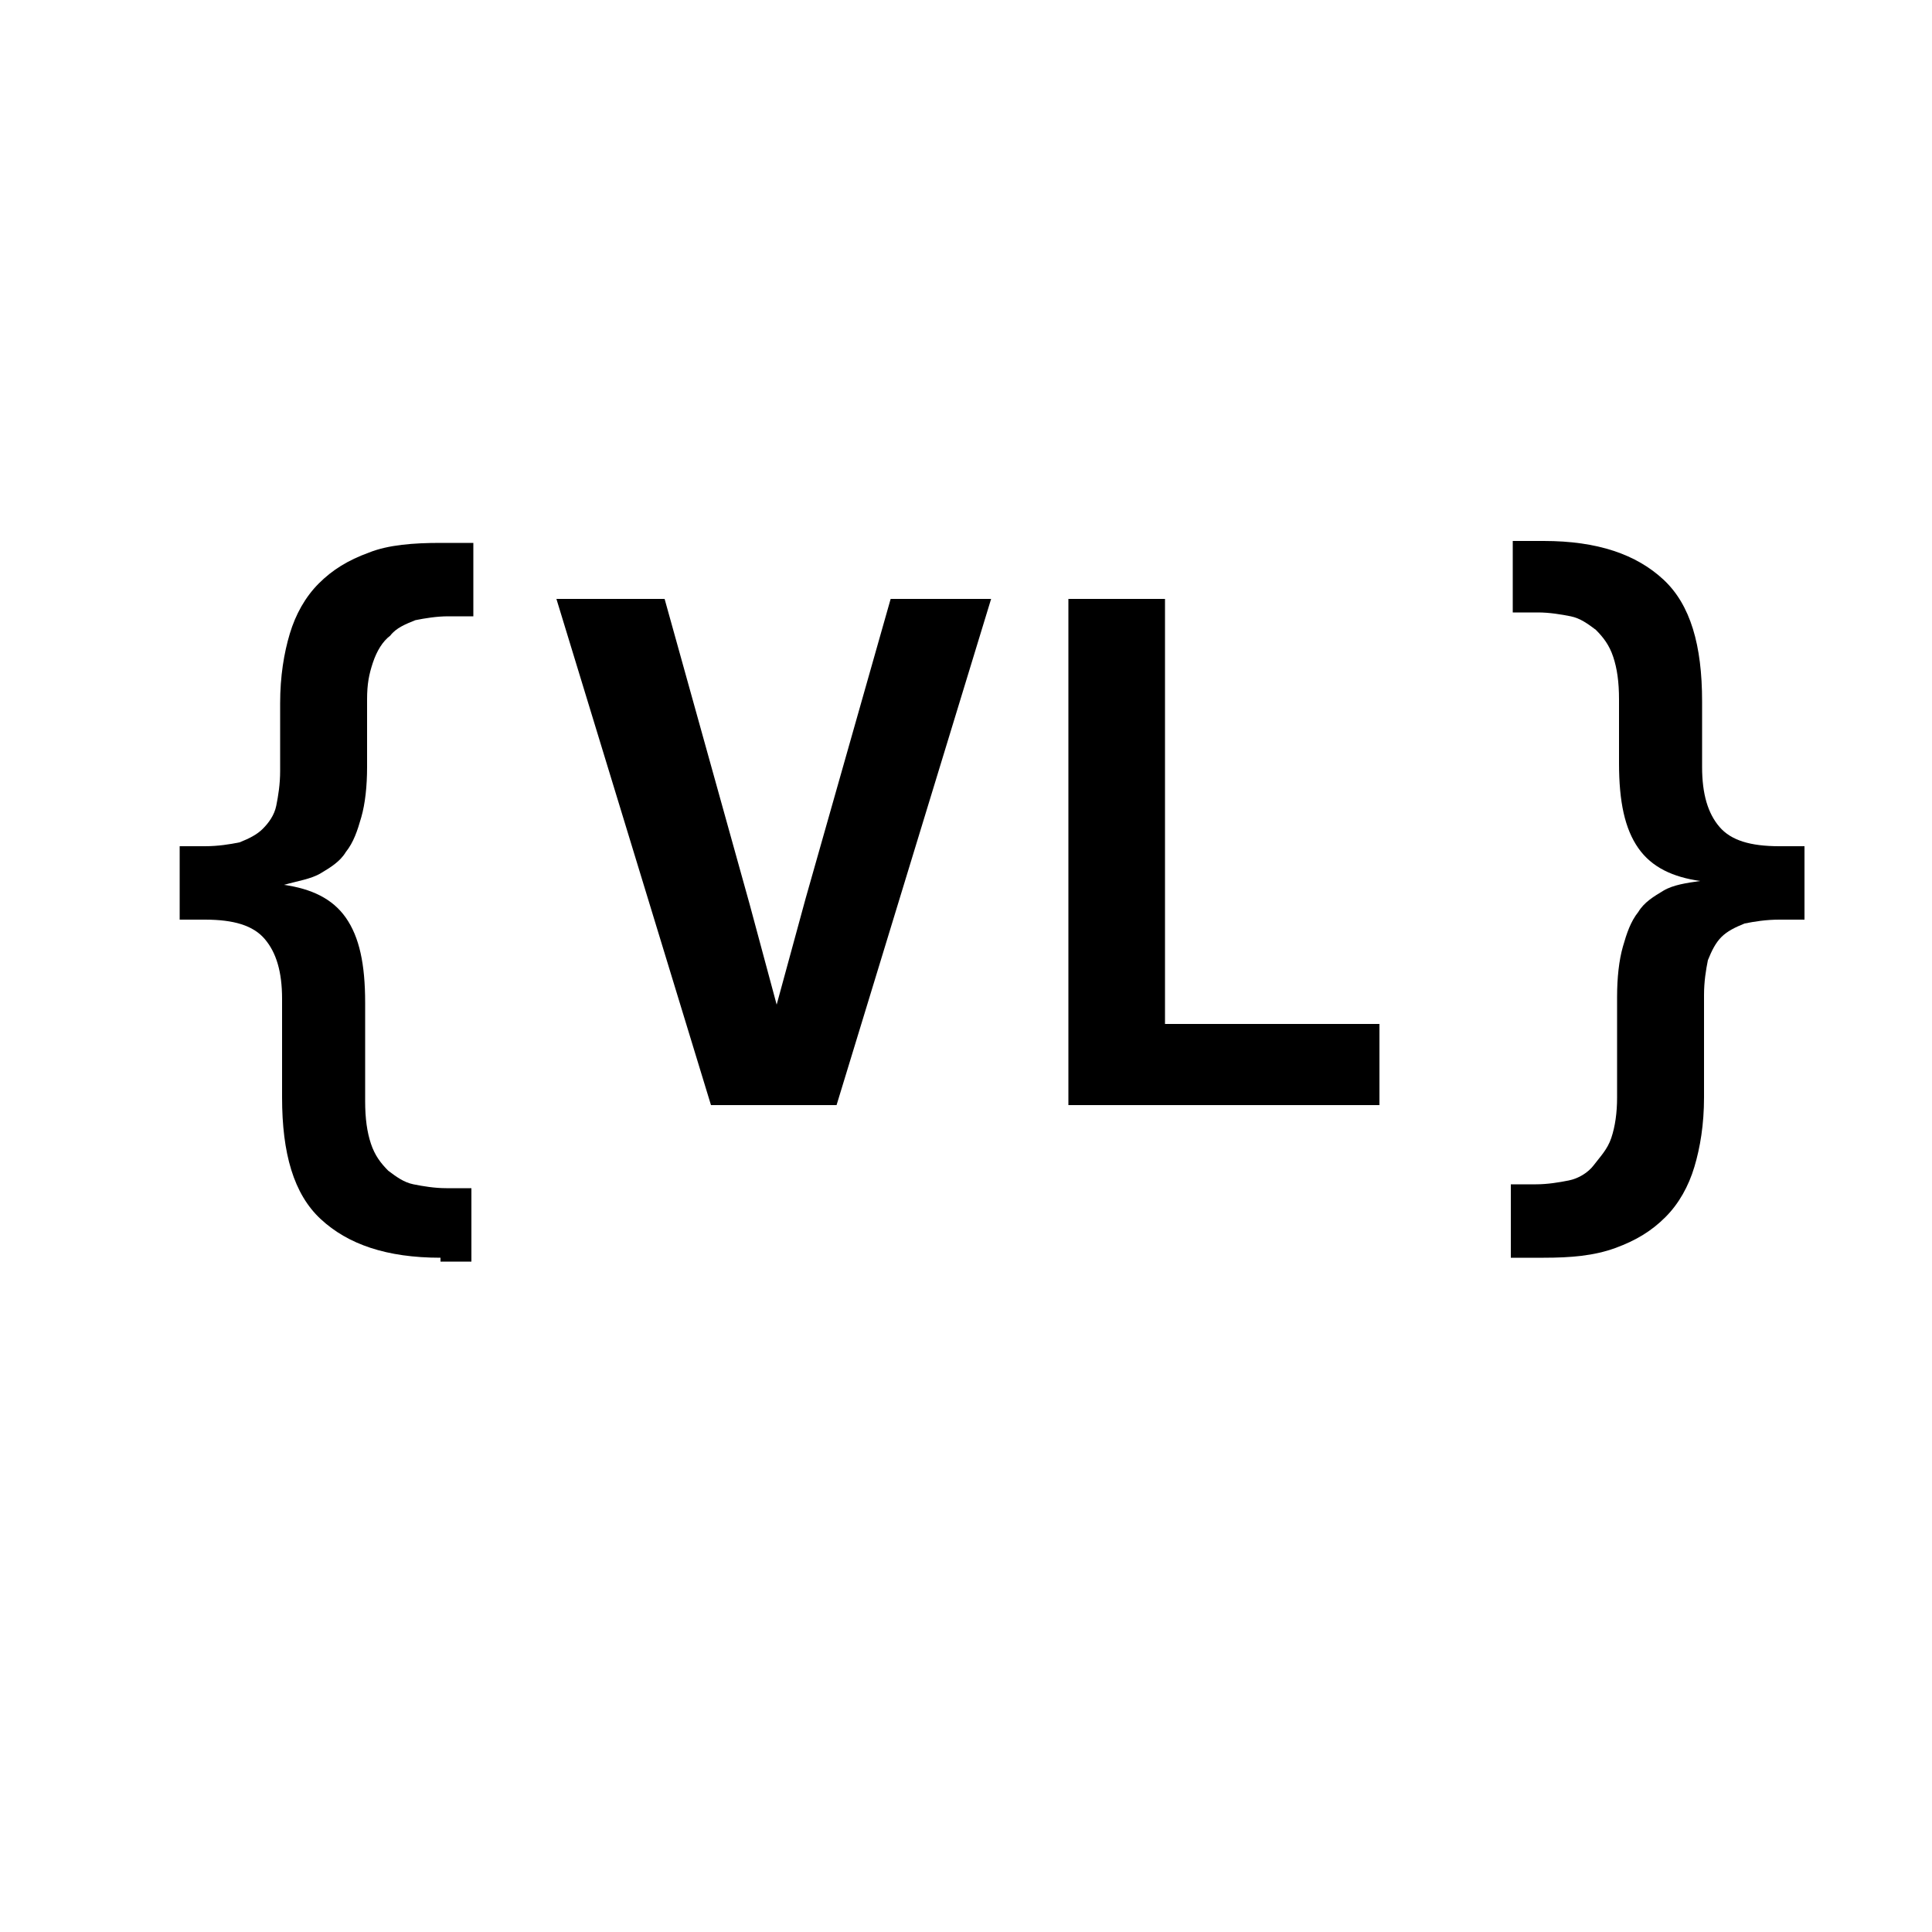<?xml version="1.0" encoding="utf-8"?>
<!-- Generator: Adobe Illustrator 23.0.3, SVG Export Plug-In . SVG Version: 6.00 Build 0)  -->
<svg version="1.1" id="Layer_1" xmlns="http://www.w3.org/2000/svg" xmlns:xlink="http://www.w3.org/1999/xlink" x="0px" y="0px"
	 viewBox="0 0 100 100" style="enable-background:new 0 0 100 100;" xml:space="preserve">
<style type="text/css">
	.st0{fill:#FFFFFF;fill-opacity:0;}
	.st1{enable-background:new    ;}
</style>
<title>scatterplot-icon</title>
<rect class="st0" width="100" height="100"/>
<g class="st1">
	<path d="M22.8,65.1c-2.8,0-4.8-0.7-6.2-2c-1.4-1.3-2-3.4-2-6.3v-5.1c0-1.4-0.3-2.4-0.9-3.1c-0.6-0.7-1.6-1-3.1-1H9.3v-3.8h1.3
		c0.7,0,1.3-0.1,1.8-0.2c0.5-0.2,0.9-0.4,1.2-0.7s0.6-0.7,0.7-1.2c0.1-0.5,0.2-1.1,0.2-1.8v-3.5c0-1.4,0.2-2.6,0.5-3.6
		c0.3-1,0.8-1.9,1.5-2.6c0.7-0.7,1.5-1.2,2.6-1.6c1-0.4,2.3-0.5,3.7-0.5h1.7v3.8h-1.3c-0.6,0-1.2,0.1-1.7,0.2
		c-0.5,0.2-1,0.4-1.3,0.8c-0.4,0.3-0.7,0.8-0.9,1.4S19,35.4,19,36.2v3.5c0,1-0.1,1.9-0.3,2.6c-0.2,0.7-0.4,1.3-0.8,1.8
		c-0.3,0.5-0.8,0.8-1.3,1.1c-0.5,0.3-1.2,0.4-1.9,0.6c1.4,0.2,2.5,0.7,3.2,1.7c0.7,1,1,2.4,1,4.4v5.1c0,0.9,0.1,1.6,0.3,2.2
		c0.2,0.6,0.5,1,0.9,1.4c0.4,0.3,0.8,0.6,1.3,0.7c0.5,0.1,1.1,0.2,1.7,0.2h1.3v3.8H22.8z"/>
	<path d="M43.3,57.2h-6.5l-8-26.2h5.6l4.4,15.8l1.4,5.2l1.5-5.5L46.1,31h5.2L43.3,57.2z"/>
	<path d="M55.3,57.2V31h5V53h11.1v4.2H55.3z"/>
	<path d="M79.9,28c2.8,0,4.8,0.7,6.2,2s2,3.4,2,6.3v3.4c0,1.4,0.3,2.4,0.9,3.1c0.6,0.7,1.6,1,3.1,1h1.3v3.8h-1.3
		c-0.7,0-1.3,0.1-1.8,0.2c-0.5,0.2-0.9,0.4-1.2,0.7s-0.5,0.7-0.7,1.2c-0.1,0.5-0.2,1.1-0.2,1.8v5.3c0,1.4-0.2,2.6-0.5,3.6
		s-0.8,1.9-1.5,2.6c-0.7,0.7-1.5,1.2-2.6,1.6s-2.3,0.5-3.7,0.5h-1.7v-3.8h1.3c0.6,0,1.2-0.1,1.7-0.2c0.5-0.1,1-0.4,1.3-0.8
		s0.7-0.8,0.9-1.4c0.2-0.6,0.3-1.3,0.3-2.1v-5.2c0-1,0.1-1.9,0.3-2.6s0.4-1.3,0.8-1.8c0.3-0.5,0.8-0.8,1.3-1.1
		c0.5-0.3,1.2-0.4,1.9-0.5c-1.4-0.2-2.5-0.7-3.2-1.7c-0.7-1-1-2.4-1-4.4v-3.3c0-0.9-0.1-1.6-0.3-2.2c-0.2-0.6-0.5-1-0.9-1.4
		c-0.4-0.3-0.8-0.6-1.3-0.7c-0.5-0.1-1.1-0.2-1.7-0.2h-1.3V28H79.9z"/>
</g>
</svg>
